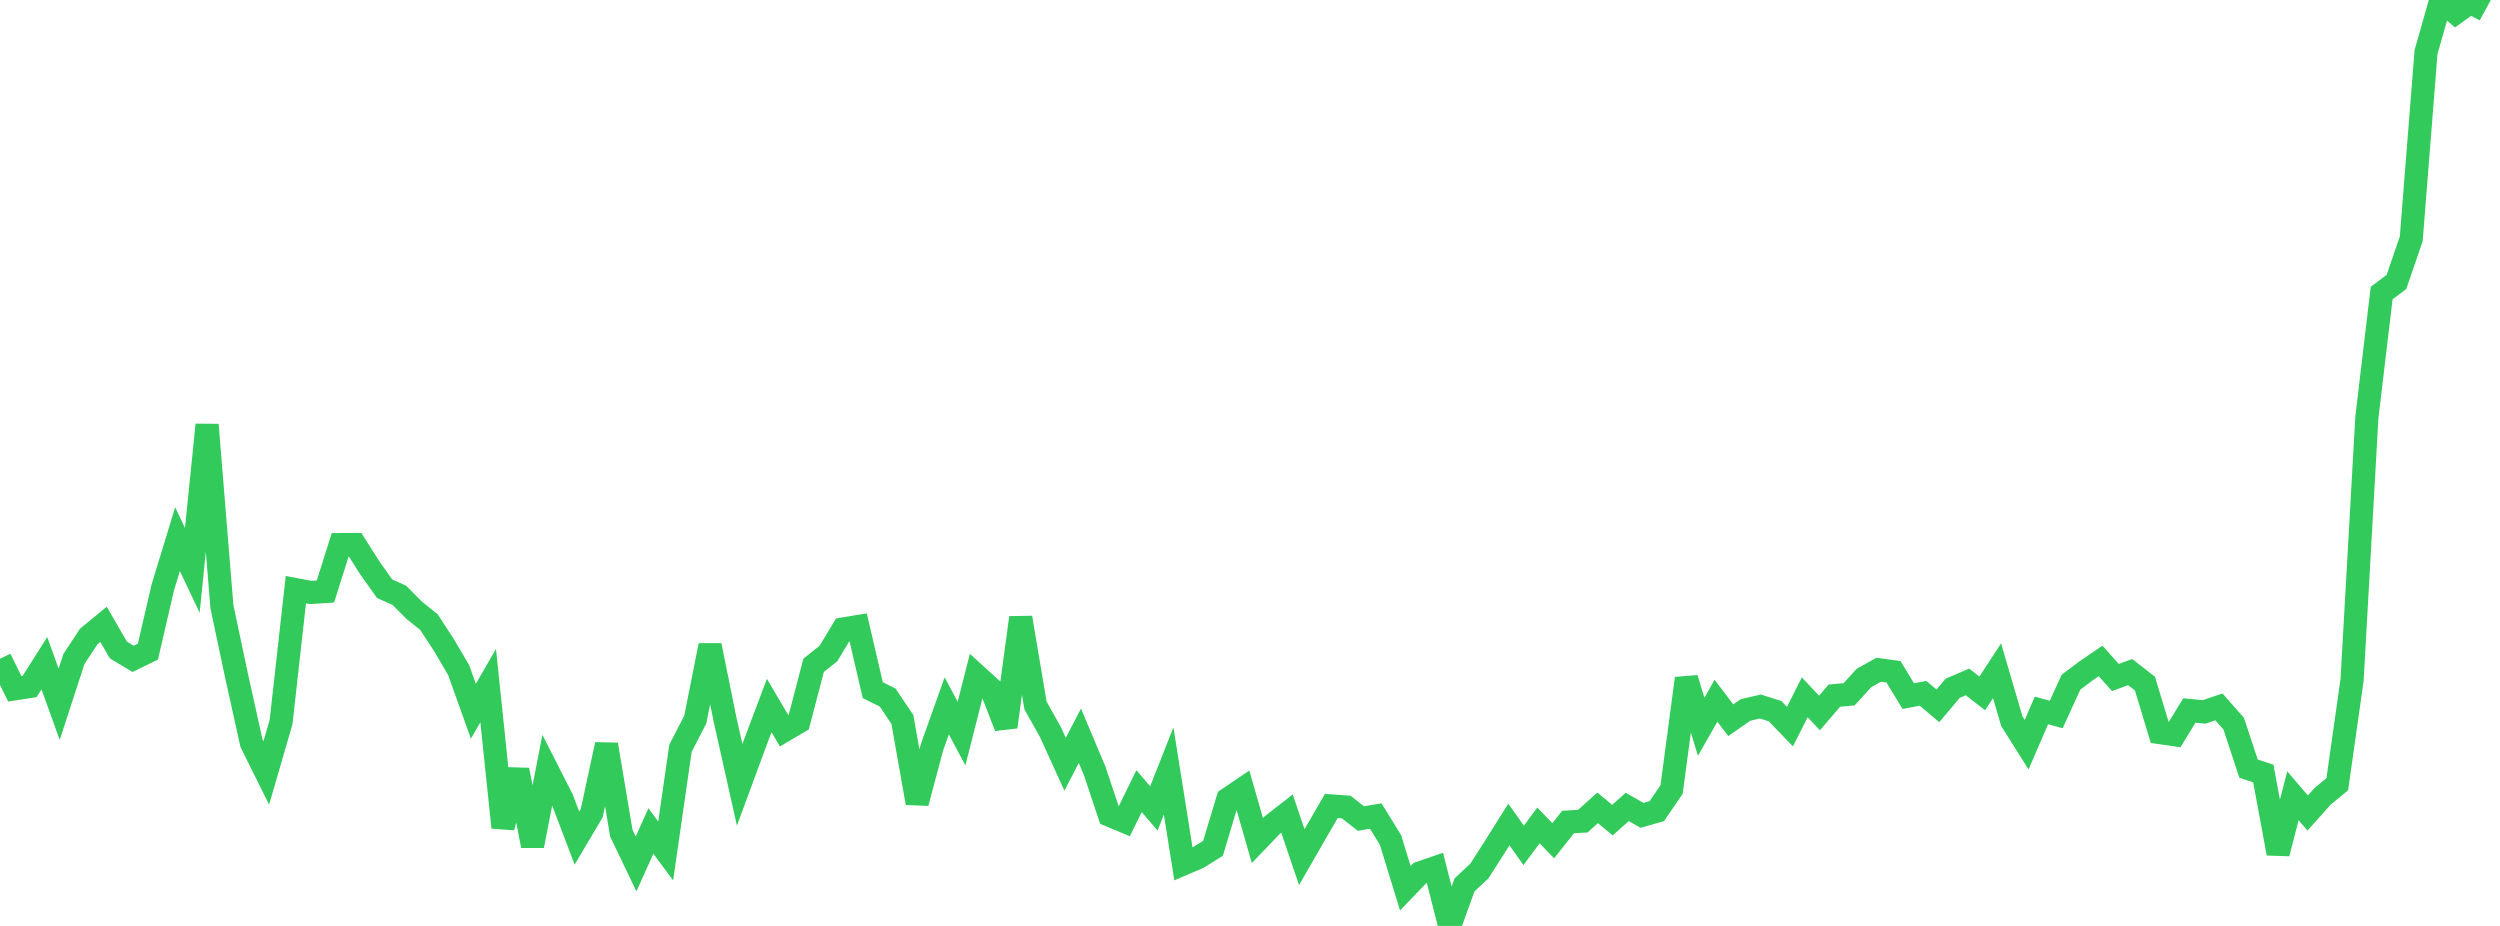 <?xml version="1.0" standalone="no"?>
<!DOCTYPE svg PUBLIC "-//W3C//DTD SVG 1.1//EN" "http://www.w3.org/Graphics/SVG/1.1/DTD/svg11.dtd">

<svg width="135" height="50" viewBox="0 0 135 50" preserveAspectRatio="none" 
  xmlns="http://www.w3.org/2000/svg"
  xmlns:xlink="http://www.w3.org/1999/xlink">


<polyline points="0.0, 35.575 0.799, 37.196 1.598, 37.072 2.396, 35.814 3.195, 38.031 3.994, 35.582 4.793, 34.37 5.592, 33.714 6.391, 35.099 7.189, 35.577 7.988, 35.188 8.787, 31.731 9.586, 29.116 10.385, 30.797 11.183, 22.938 11.982, 32.754 12.781, 36.527 13.58, 40.133 14.379, 41.739 15.178, 38.99 15.976, 31.843 16.775, 31.994 17.574, 31.941 18.373, 29.409 19.172, 29.408 19.97, 30.666 20.769, 31.791 21.568, 32.149 22.367, 32.956 23.166, 33.596 23.964, 34.819 24.763, 36.177 25.562, 38.408 26.361, 37.024 27.16, 44.683 27.959, 41.579 28.757, 45.671 29.556, 41.582 30.355, 43.154 31.154, 45.255 31.953, 43.907 32.751, 40.205 33.55, 44.986 34.349, 46.651 35.148, 44.874 35.947, 45.95 36.746, 40.405 37.544, 38.859 38.343, 34.853 39.142, 38.806 39.941, 42.38 40.74, 40.215 41.538, 38.099 42.337, 39.454 43.136, 38.985 43.935, 35.927 44.734, 35.292 45.533, 33.966 46.331, 33.834 47.13, 37.268 47.929, 37.665 48.728, 38.851 49.527, 43.36 50.325, 40.358 51.124, 38.116 51.923, 39.613 52.722, 36.467 53.521, 37.194 54.32, 39.252 55.118, 33.354 55.917, 38.093 56.716, 39.518 57.515, 41.27 58.314, 39.73 59.112, 41.626 59.911, 44.019 60.71, 44.354 61.509, 42.719 62.308, 43.655 63.107, 41.633 63.905, 46.648 64.704, 46.306 65.503, 45.808 66.302, 43.149 67.101, 42.609 67.899, 45.389 68.698, 44.557 69.497, 43.933 70.296, 46.286 71.095, 44.898 71.893, 43.52 72.692, 43.578 73.491, 44.202 74.29, 44.065 75.089, 45.362 75.888, 47.965 76.686, 47.136 77.485, 46.861 78.284, 50.0 79.083, 47.785 79.882, 47.04 80.68, 45.796 81.479, 44.524 82.278, 45.651 83.077, 44.574 83.876, 45.401 84.675, 44.389 85.473, 44.342 86.272, 43.622 87.071, 44.288 87.87, 43.575 88.669, 44.029 89.467, 43.803 90.266, 42.633 91.065, 36.635 91.864, 39.244 92.663, 37.841 93.462, 38.892 94.26, 38.337 95.059, 38.152 95.858, 38.405 96.657, 39.237 97.456, 37.656 98.254, 38.5 99.053, 37.565 99.852, 37.491 100.651, 36.614 101.45, 36.167 102.249, 36.275 103.047, 37.59 103.846, 37.439 104.645, 38.117 105.444, 37.167 106.243, 36.824 107.041, 37.445 107.84, 36.219 108.639, 38.946 109.438, 40.215 110.237, 38.364 111.036, 38.582 111.834, 36.839 112.633, 36.235 113.432, 35.692 114.231, 36.585 115.03, 36.293 115.828, 36.916 116.627, 39.559 117.426, 39.674 118.225, 38.367 119.024, 38.444 119.822, 38.173 120.621, 39.08 121.42, 41.504 122.219, 41.77 123.018, 46.085 123.817, 42.97 124.615, 43.902 125.414, 43.008 126.213, 42.347 127.012, 36.718 127.811, 22.537 128.609, 15.826 129.408, 15.223 130.207, 12.9 131.006, 2.81 131.805, 0.0 132.604, 0.688 133.402, 0.118 134.201, 0.555" fill="none" stroke="#32ca5b" stroke-width="1.25"/>

</svg>